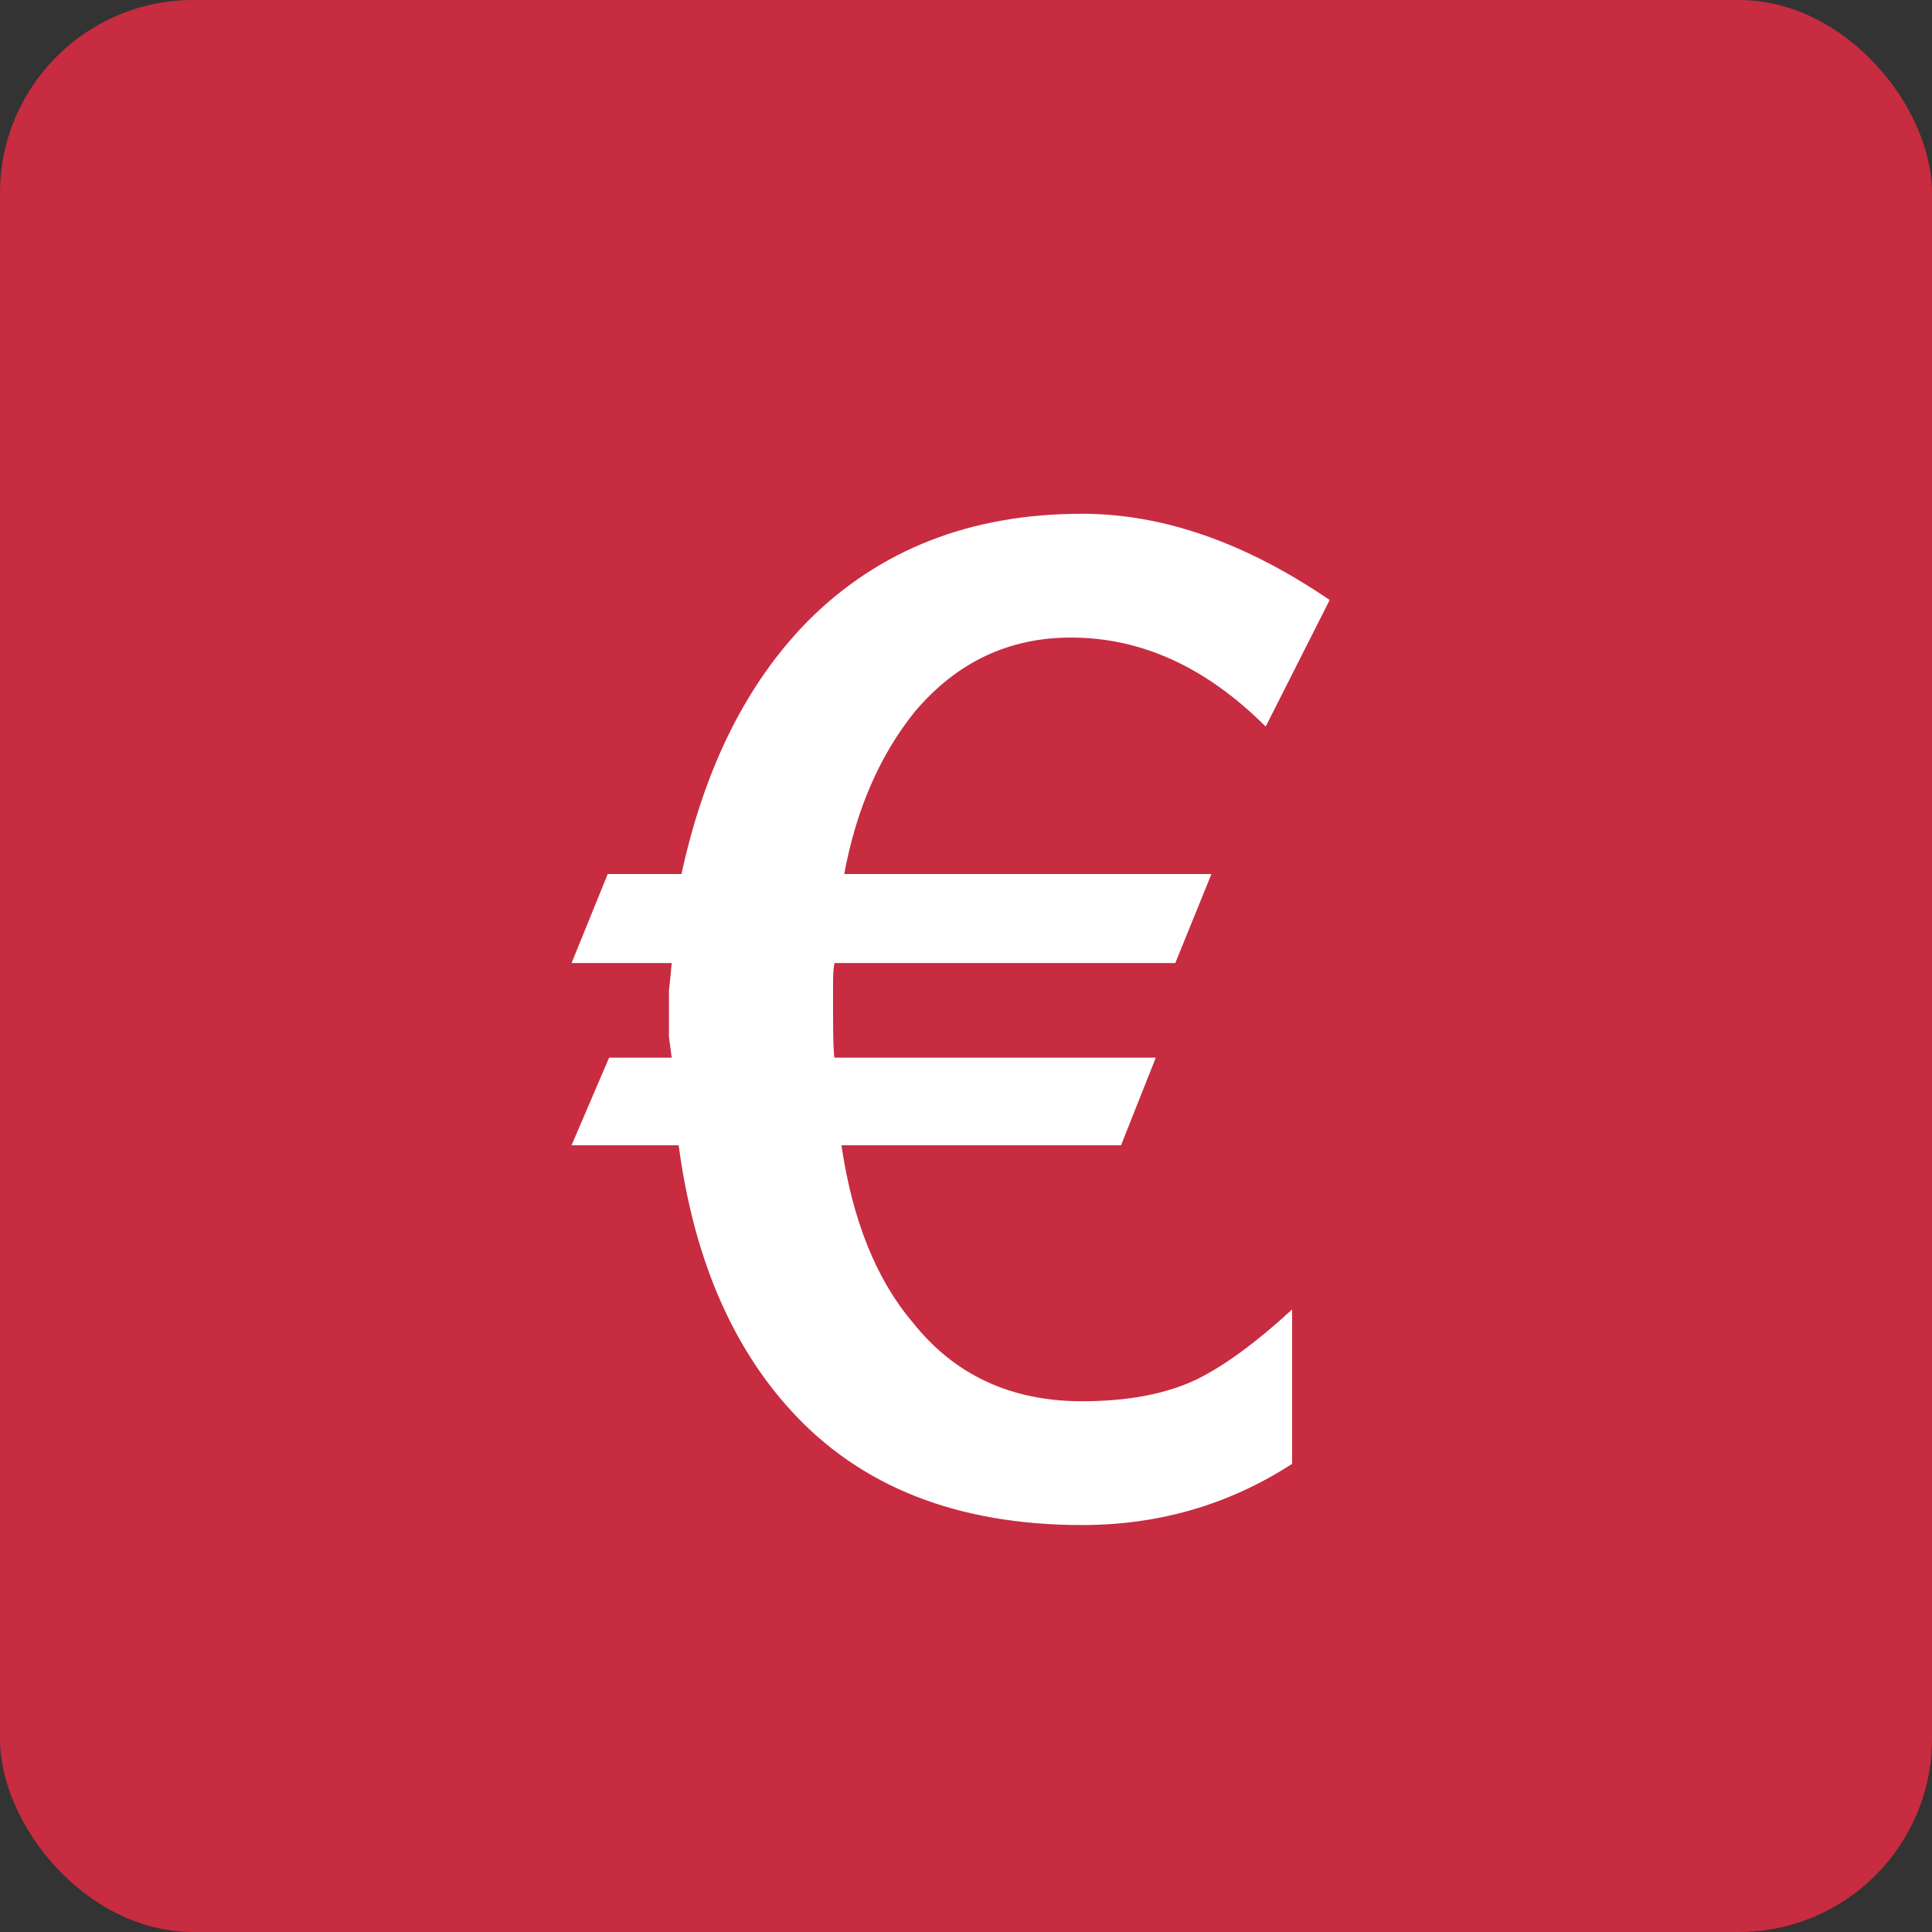 <svg width="50" height="50" viewBox="0 0 50 50" fill="none" xmlns="http://www.w3.org/2000/svg">
<rect x="0" y="0" width="50" height="50" fill="#333333" stroke="none"/>
<rect width="50" height="50" rx="5" fill="#C72C41"/>
<path d="M34.412 15.528L32.756 18.804C31.22 17.268 29.54 16.5 27.716 16.5C26.108 16.5 24.764 17.136 23.684 18.408C22.772 19.536 22.16 20.94 21.848 22.62H31.352L30.416 24.924H21.596C21.572 25.044 21.56 25.212 21.56 25.428C21.56 25.644 21.56 25.92 21.56 26.256C21.56 26.88 21.572 27.252 21.596 27.372H29.912L29.012 29.64H21.776C22.064 31.584 22.676 33.108 23.612 34.212C24.692 35.58 26.156 36.264 28.004 36.264C29.204 36.264 30.2 36.072 30.992 35.688C31.712 35.328 32.528 34.728 33.44 33.888V37.884C31.808 38.94 29.996 39.468 28.004 39.468C24.788 39.468 22.28 38.484 20.48 36.516C18.92 34.812 17.948 32.52 17.564 29.64H14.792L15.764 27.372H17.384C17.36 27.204 17.336 27.024 17.312 26.832C17.312 26.64 17.312 26.436 17.312 26.22C17.312 26.052 17.312 25.86 17.312 25.644C17.336 25.428 17.36 25.188 17.384 24.924H14.792L15.728 22.62H17.636C18.236 19.86 19.328 17.676 20.912 16.068C22.76 14.22 25.124 13.296 28.004 13.296C30.092 13.296 32.228 14.04 34.412 15.528Z" fill="white"/>
</svg>
